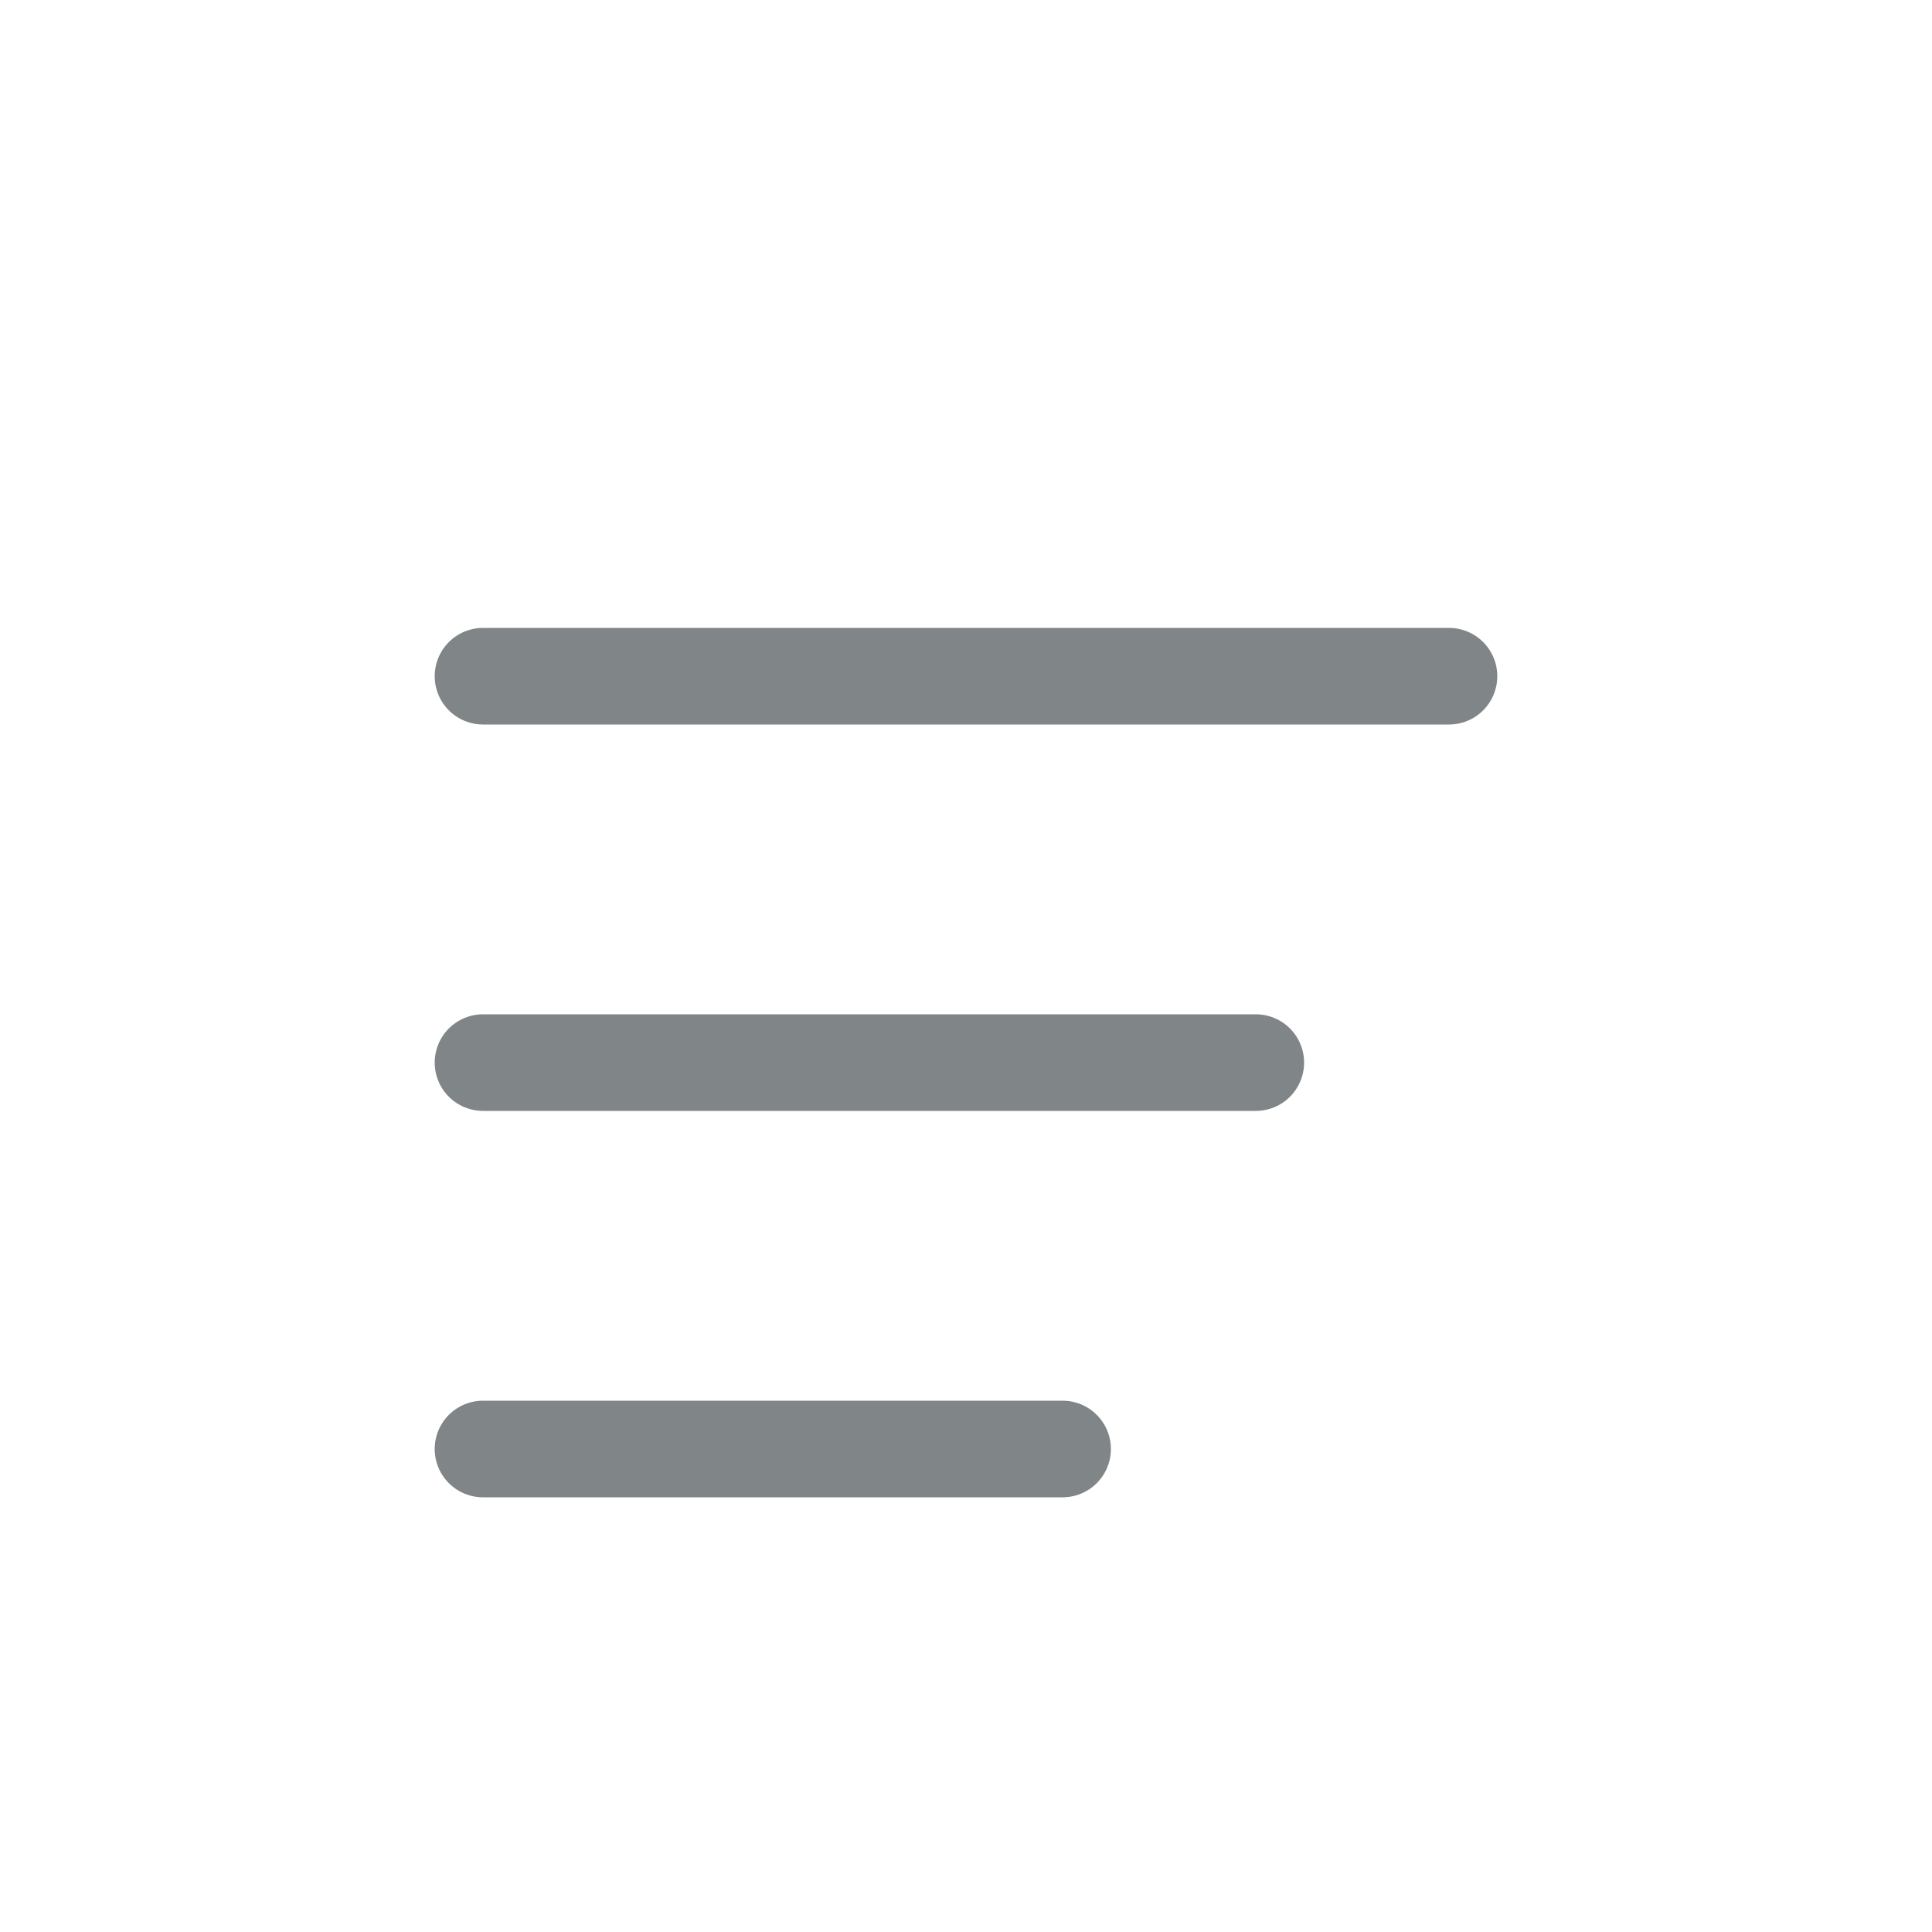 <svg width="20" height="20" viewBox="0 0 20 20" fill="none" xmlns="http://www.w3.org/2000/svg">
<path d="M5 7H15" stroke="#808588" stroke-linecap="round"/>
<path d="M5 11H13" stroke="#808588" stroke-linecap="round"/>
<path d="M5 15H11" stroke="#808588" stroke-linecap="round"/>
</svg>
